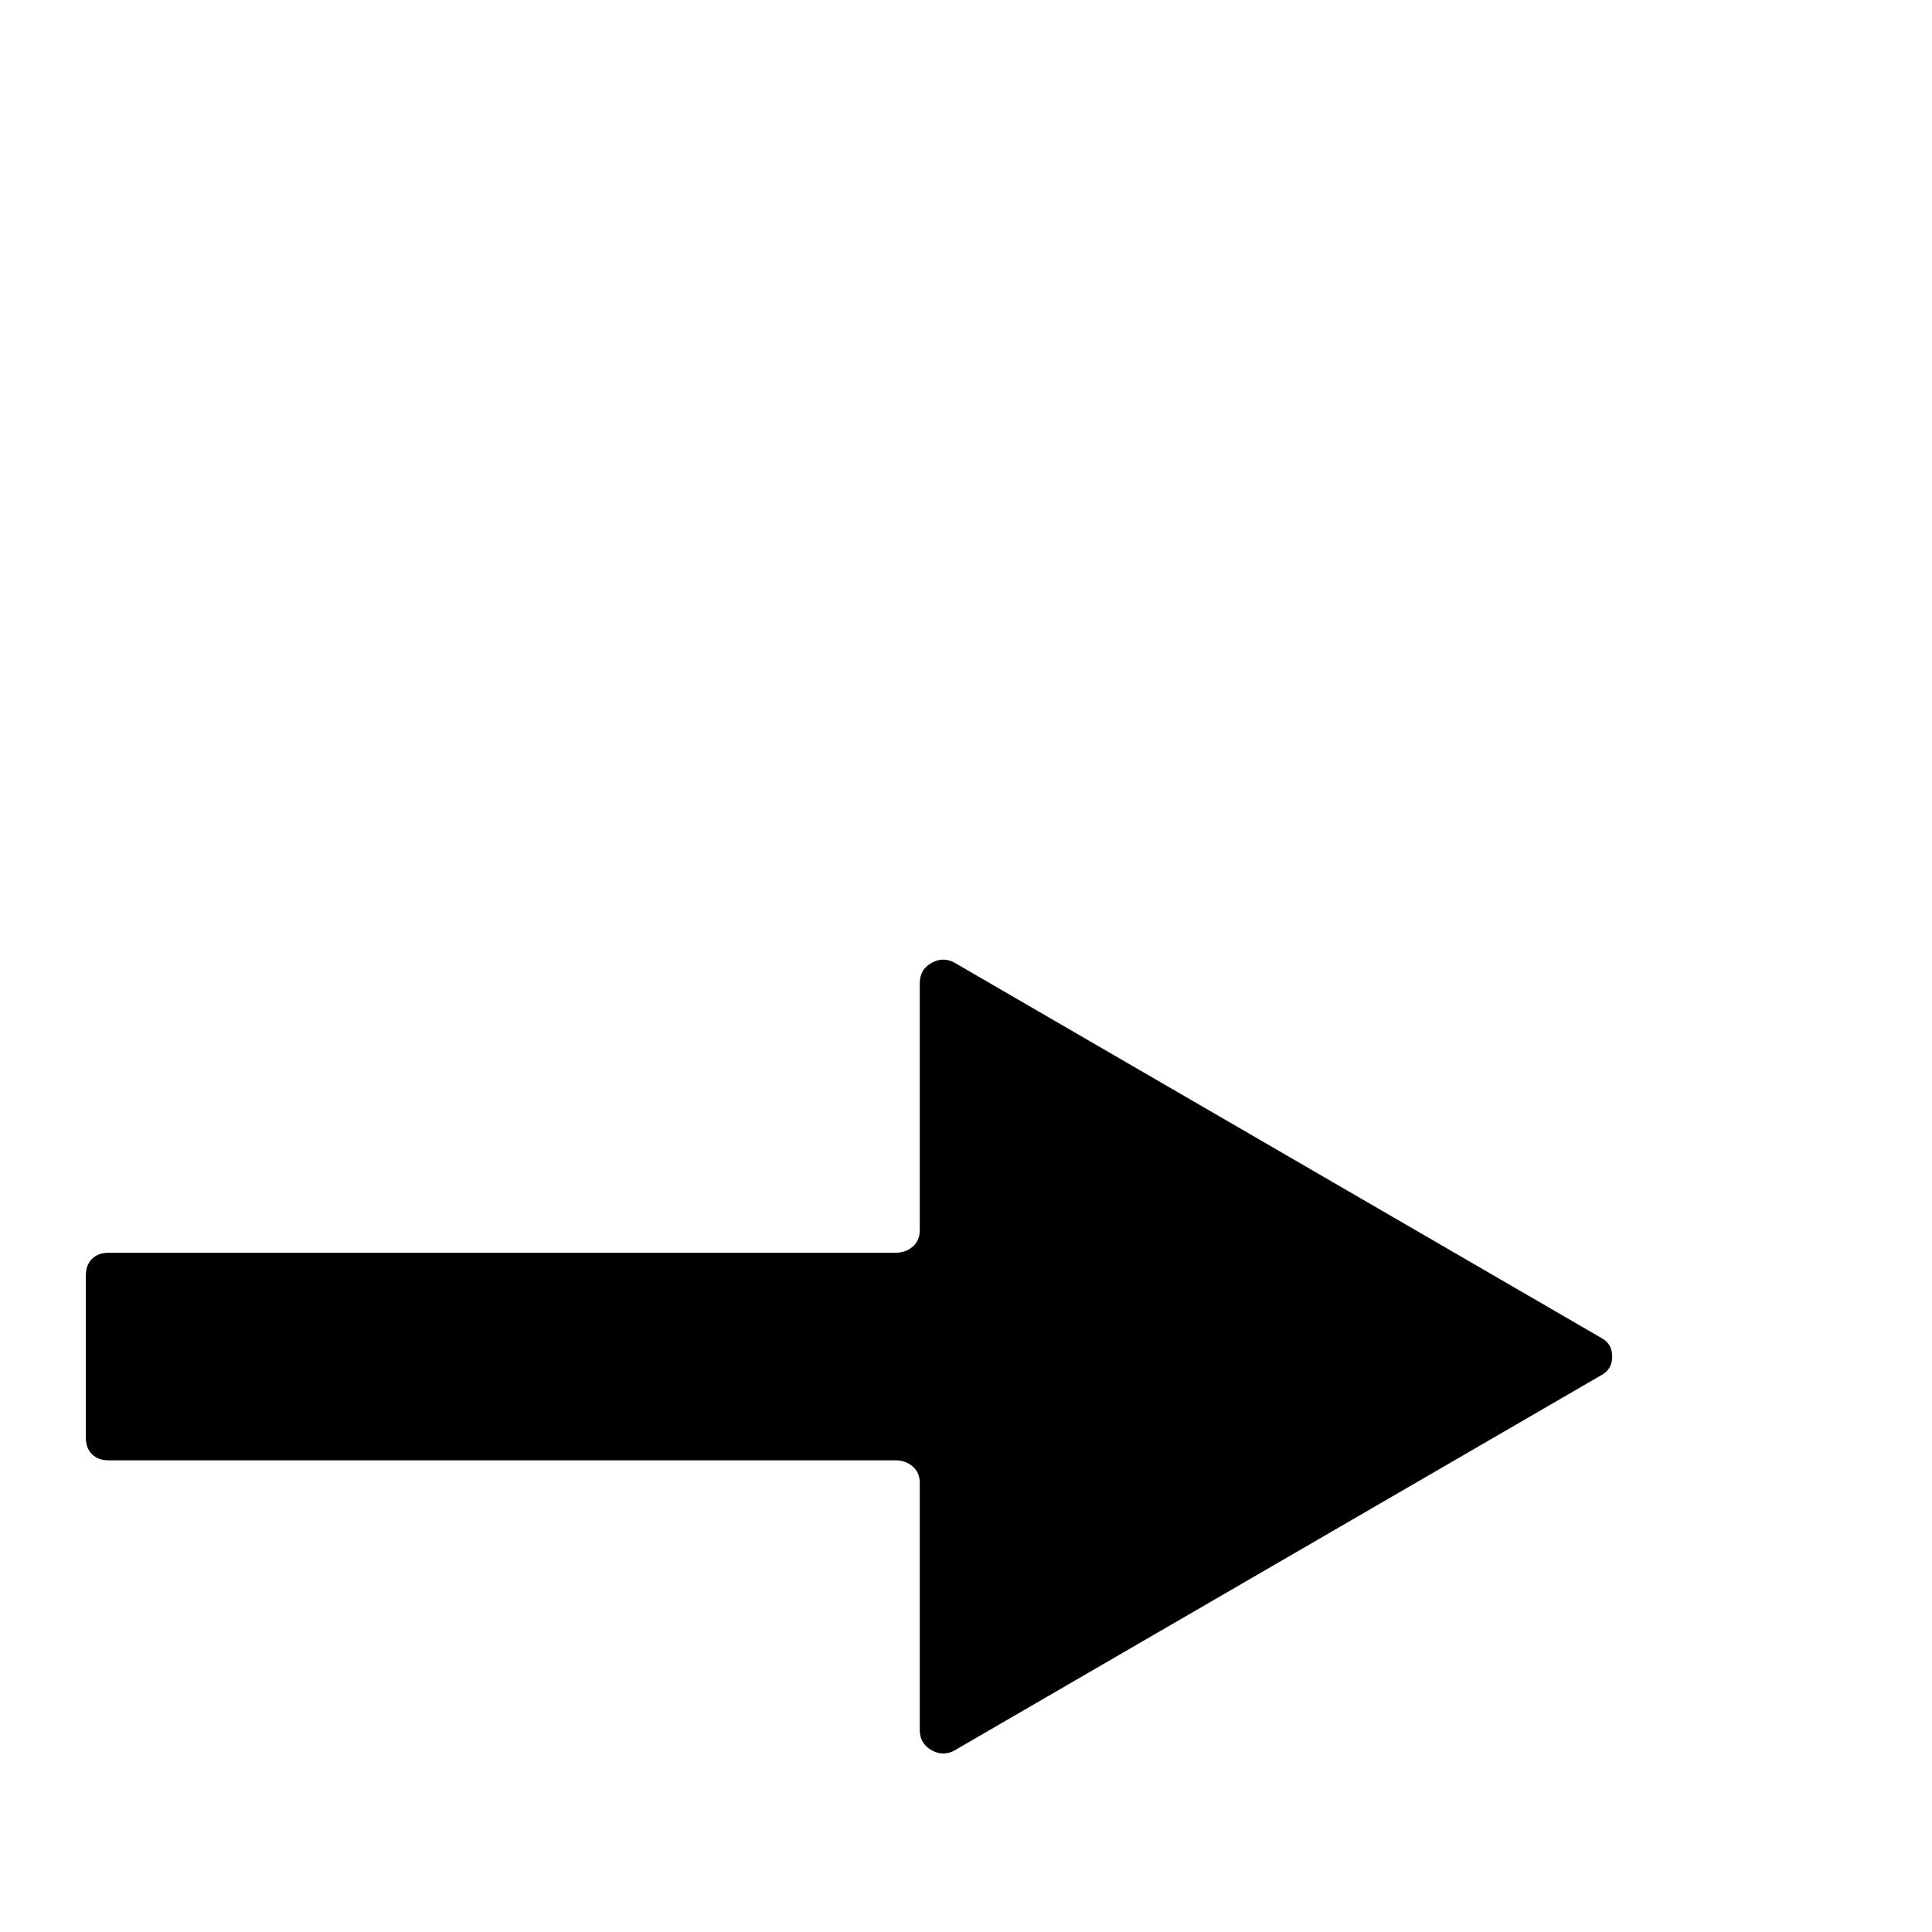 <?xml version="1.0" standalone="no"?>
<!DOCTYPE svg PUBLIC "-//W3C//DTD SVG 1.1//EN" "http://www.w3.org/Graphics/SVG/1.1/DTD/svg11.dtd" >
<svg xmlns="http://www.w3.org/2000/svg" xmlns:xlink="http://www.w3.org/1999/xlink" version="1.1" viewBox="0 -410 2048 2048">
  <g transform="matrix(1 0 0 -1 0 1638)">
   <path fill="currentColor"
d="M1697 590l-686 -398q-12 -6 -24 1t-12 21v262q0 11 -7.5 17.5t-18.5 6.5h-834q-11 0 -17.5 6.5t-6.5 17.5v172q0 11 6.5 17.5t17.5 6.5h834q11 0 18.5 6.5t7.5 17.5v262q0 14 12 21t24 1l686 -398q12 -6 12 -20t-12 -20z" />
  </g>

</svg>
